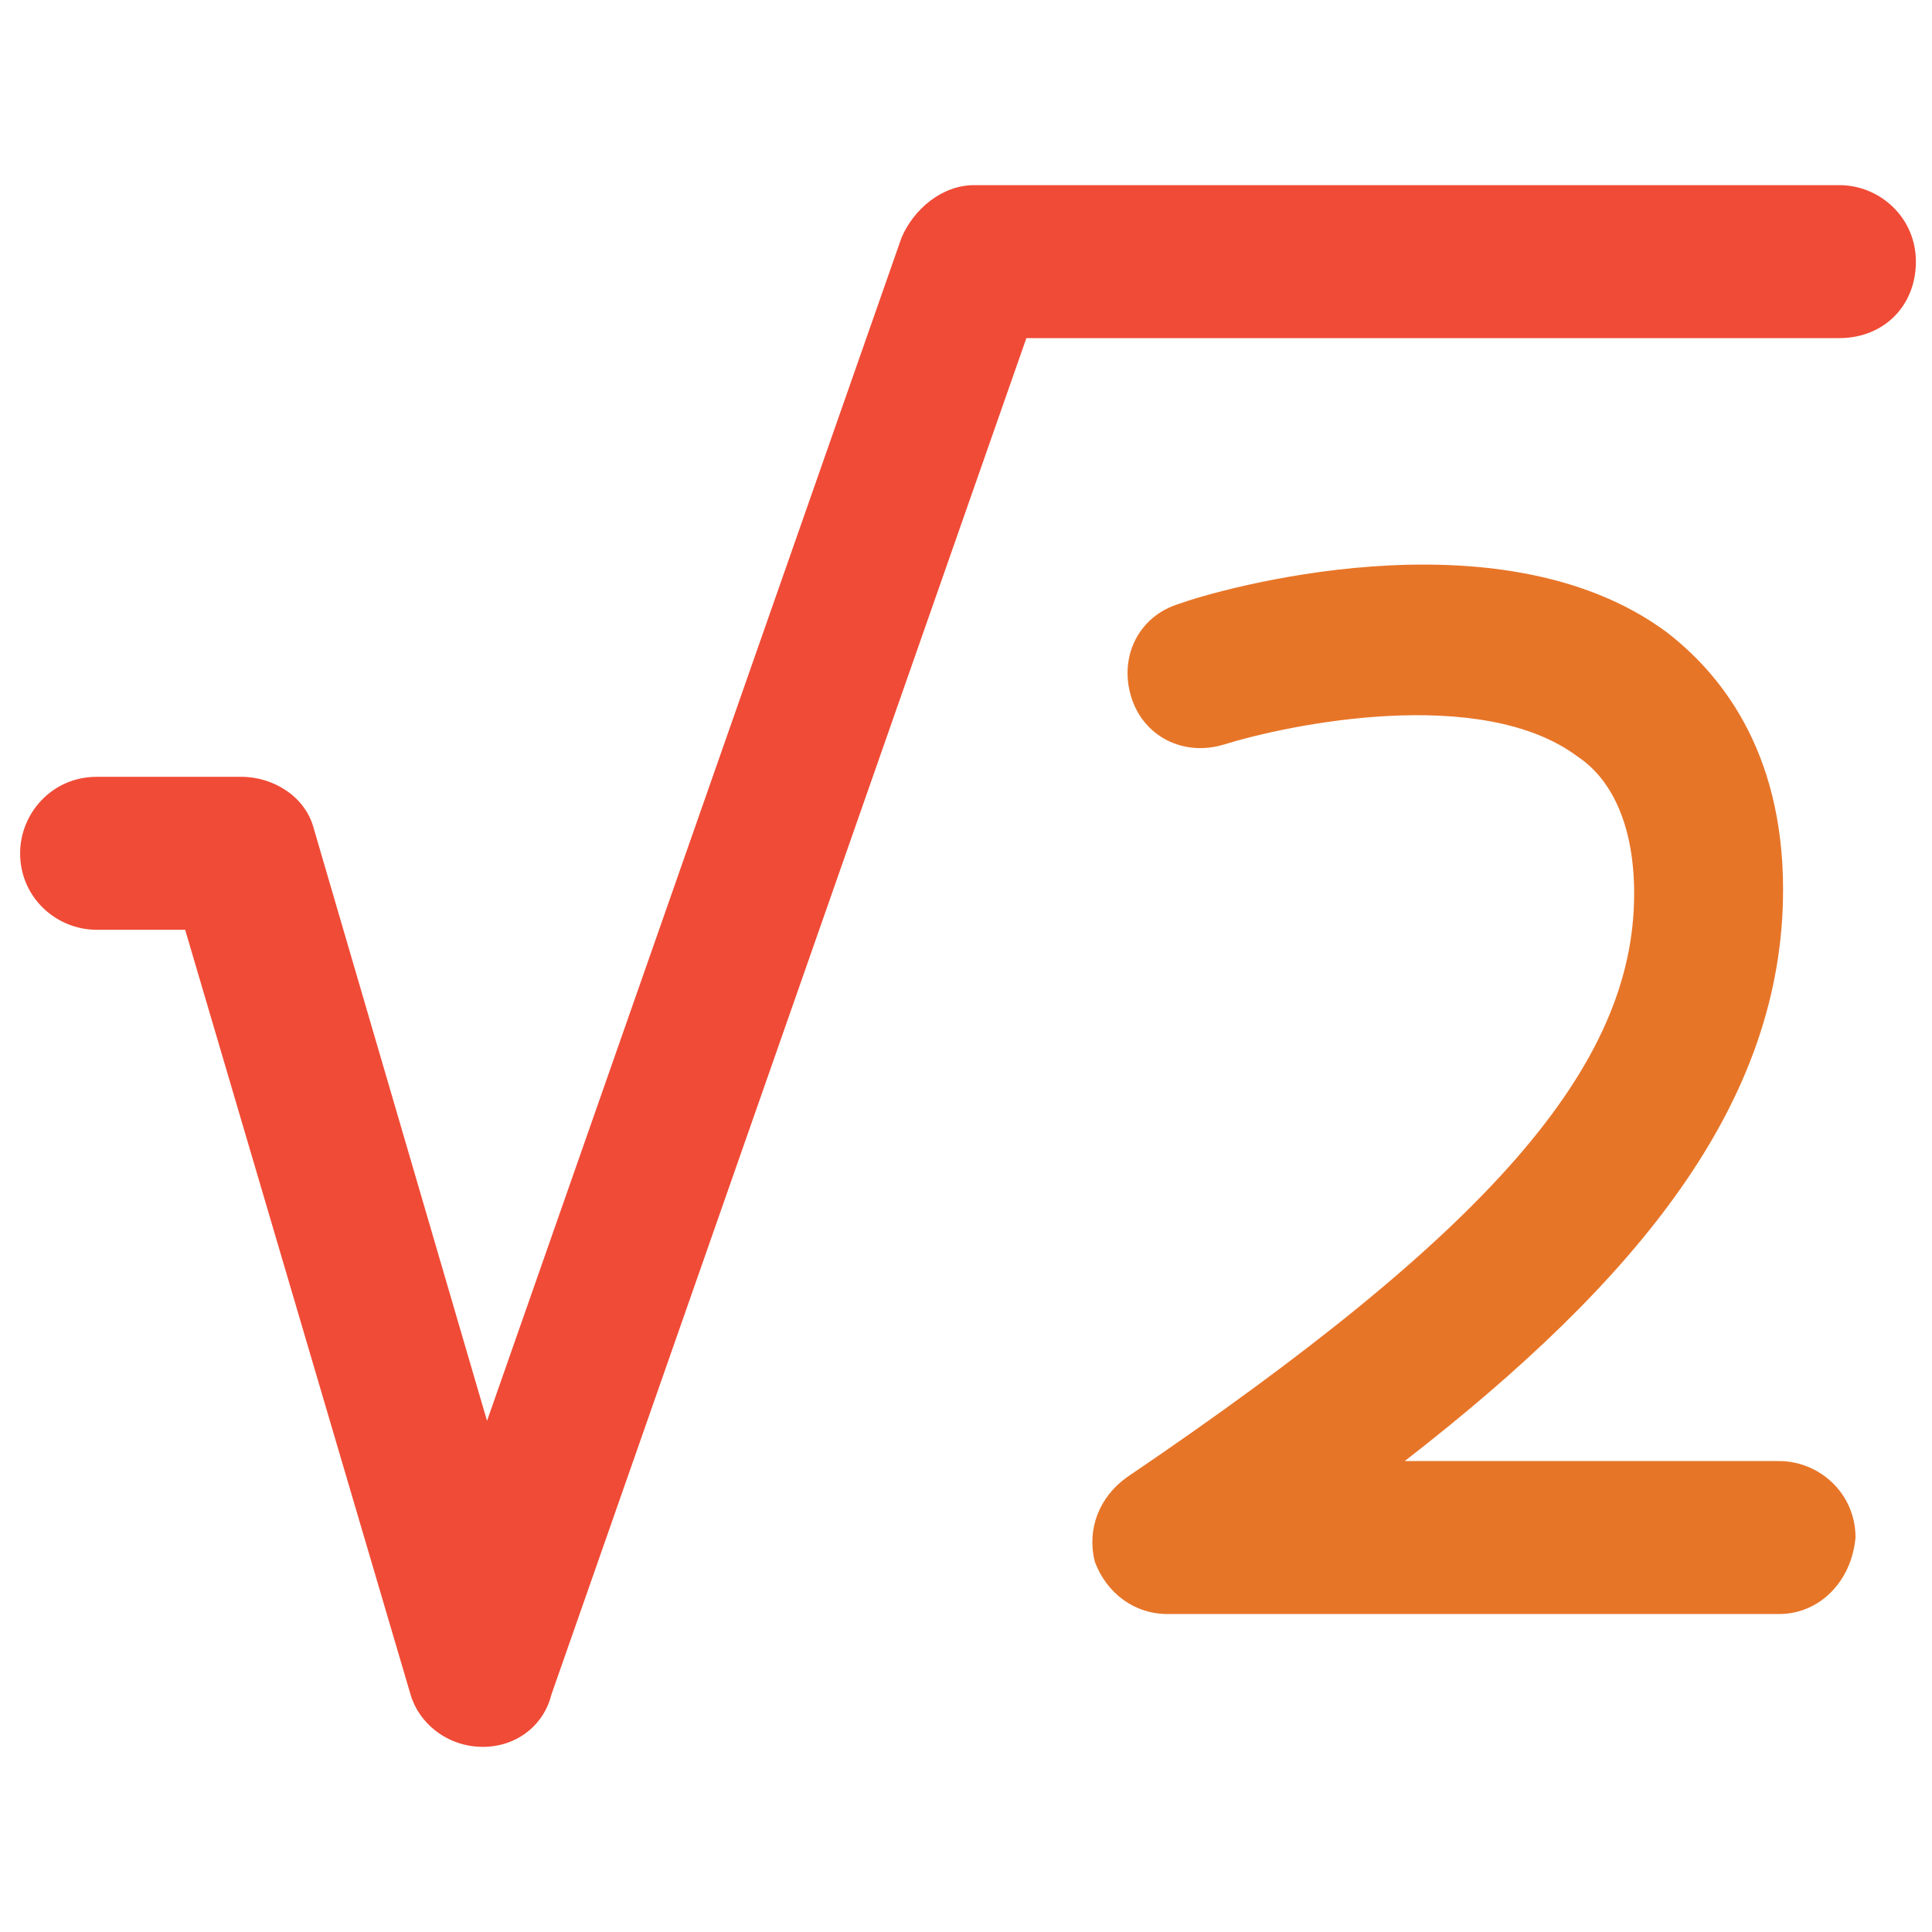 <?xml version="1.0" encoding="utf-8"?>
<!-- Generator: Adobe Illustrator 18.0.0, SVG Export Plug-In . SVG Version: 6.00 Build 0)  -->
<!DOCTYPE svg PUBLIC "-//W3C//DTD SVG 1.1//EN" "http://www.w3.org/Graphics/SVG/1.1/DTD/svg11.dtd">
<svg version="1.1" id="Layer_1" xmlns="http://www.w3.org/2000/svg" xmlns:xlink="http://www.w3.org/1999/xlink" x="0px" y="0px"
	 viewBox="0 0 48 48" enable-background="new 0 0 48 48" xml:space="preserve">
<g>
	<path fill="#F04B36" d="M12,43.4C12,43.4,12,43.4,12,43.4c-0.9,0-1.6-0.6-1.8-1.3L4.6,23.1H2.4c-1,0-1.9-0.8-1.9-1.9
		c0-1,0.8-1.9,1.9-1.9H6c0.8,0,1.6,0.5,1.8,1.3l4.3,14.7L22.4,5.9c0.3-0.7,1-1.3,1.8-1.3h21.5c1,0,1.9,0.8,1.9,1.9s-0.8,1.9-1.9,1.9
		H25.5L13.7,42.1C13.5,42.9,12.8,43.4,12,43.4z"/>
	<path fill="#E77528" d="M44.2,40.1H29c-0.8,0-1.5-0.5-1.8-1.3C27,38,27.3,37.2,28,36.7c9-6.1,12.6-10.2,12.6-14.5
		c0-1.6-0.5-2.8-1.4-3.4C36.8,17,32,18,30.4,18.5c-1,0.3-2-0.2-2.3-1.2c-0.3-1,0.2-2,1.2-2.3c0.8-0.3,7.9-2.4,12.1,0.7
		c1.3,1,2.9,2.9,2.9,6.4c0,5.3-3.6,9.7-9.4,14.2h9.3c1,0,1.9,0.8,1.9,1.9C46,39.3,45.2,40.1,44.2,40.1z"/>
</g>
</svg>
